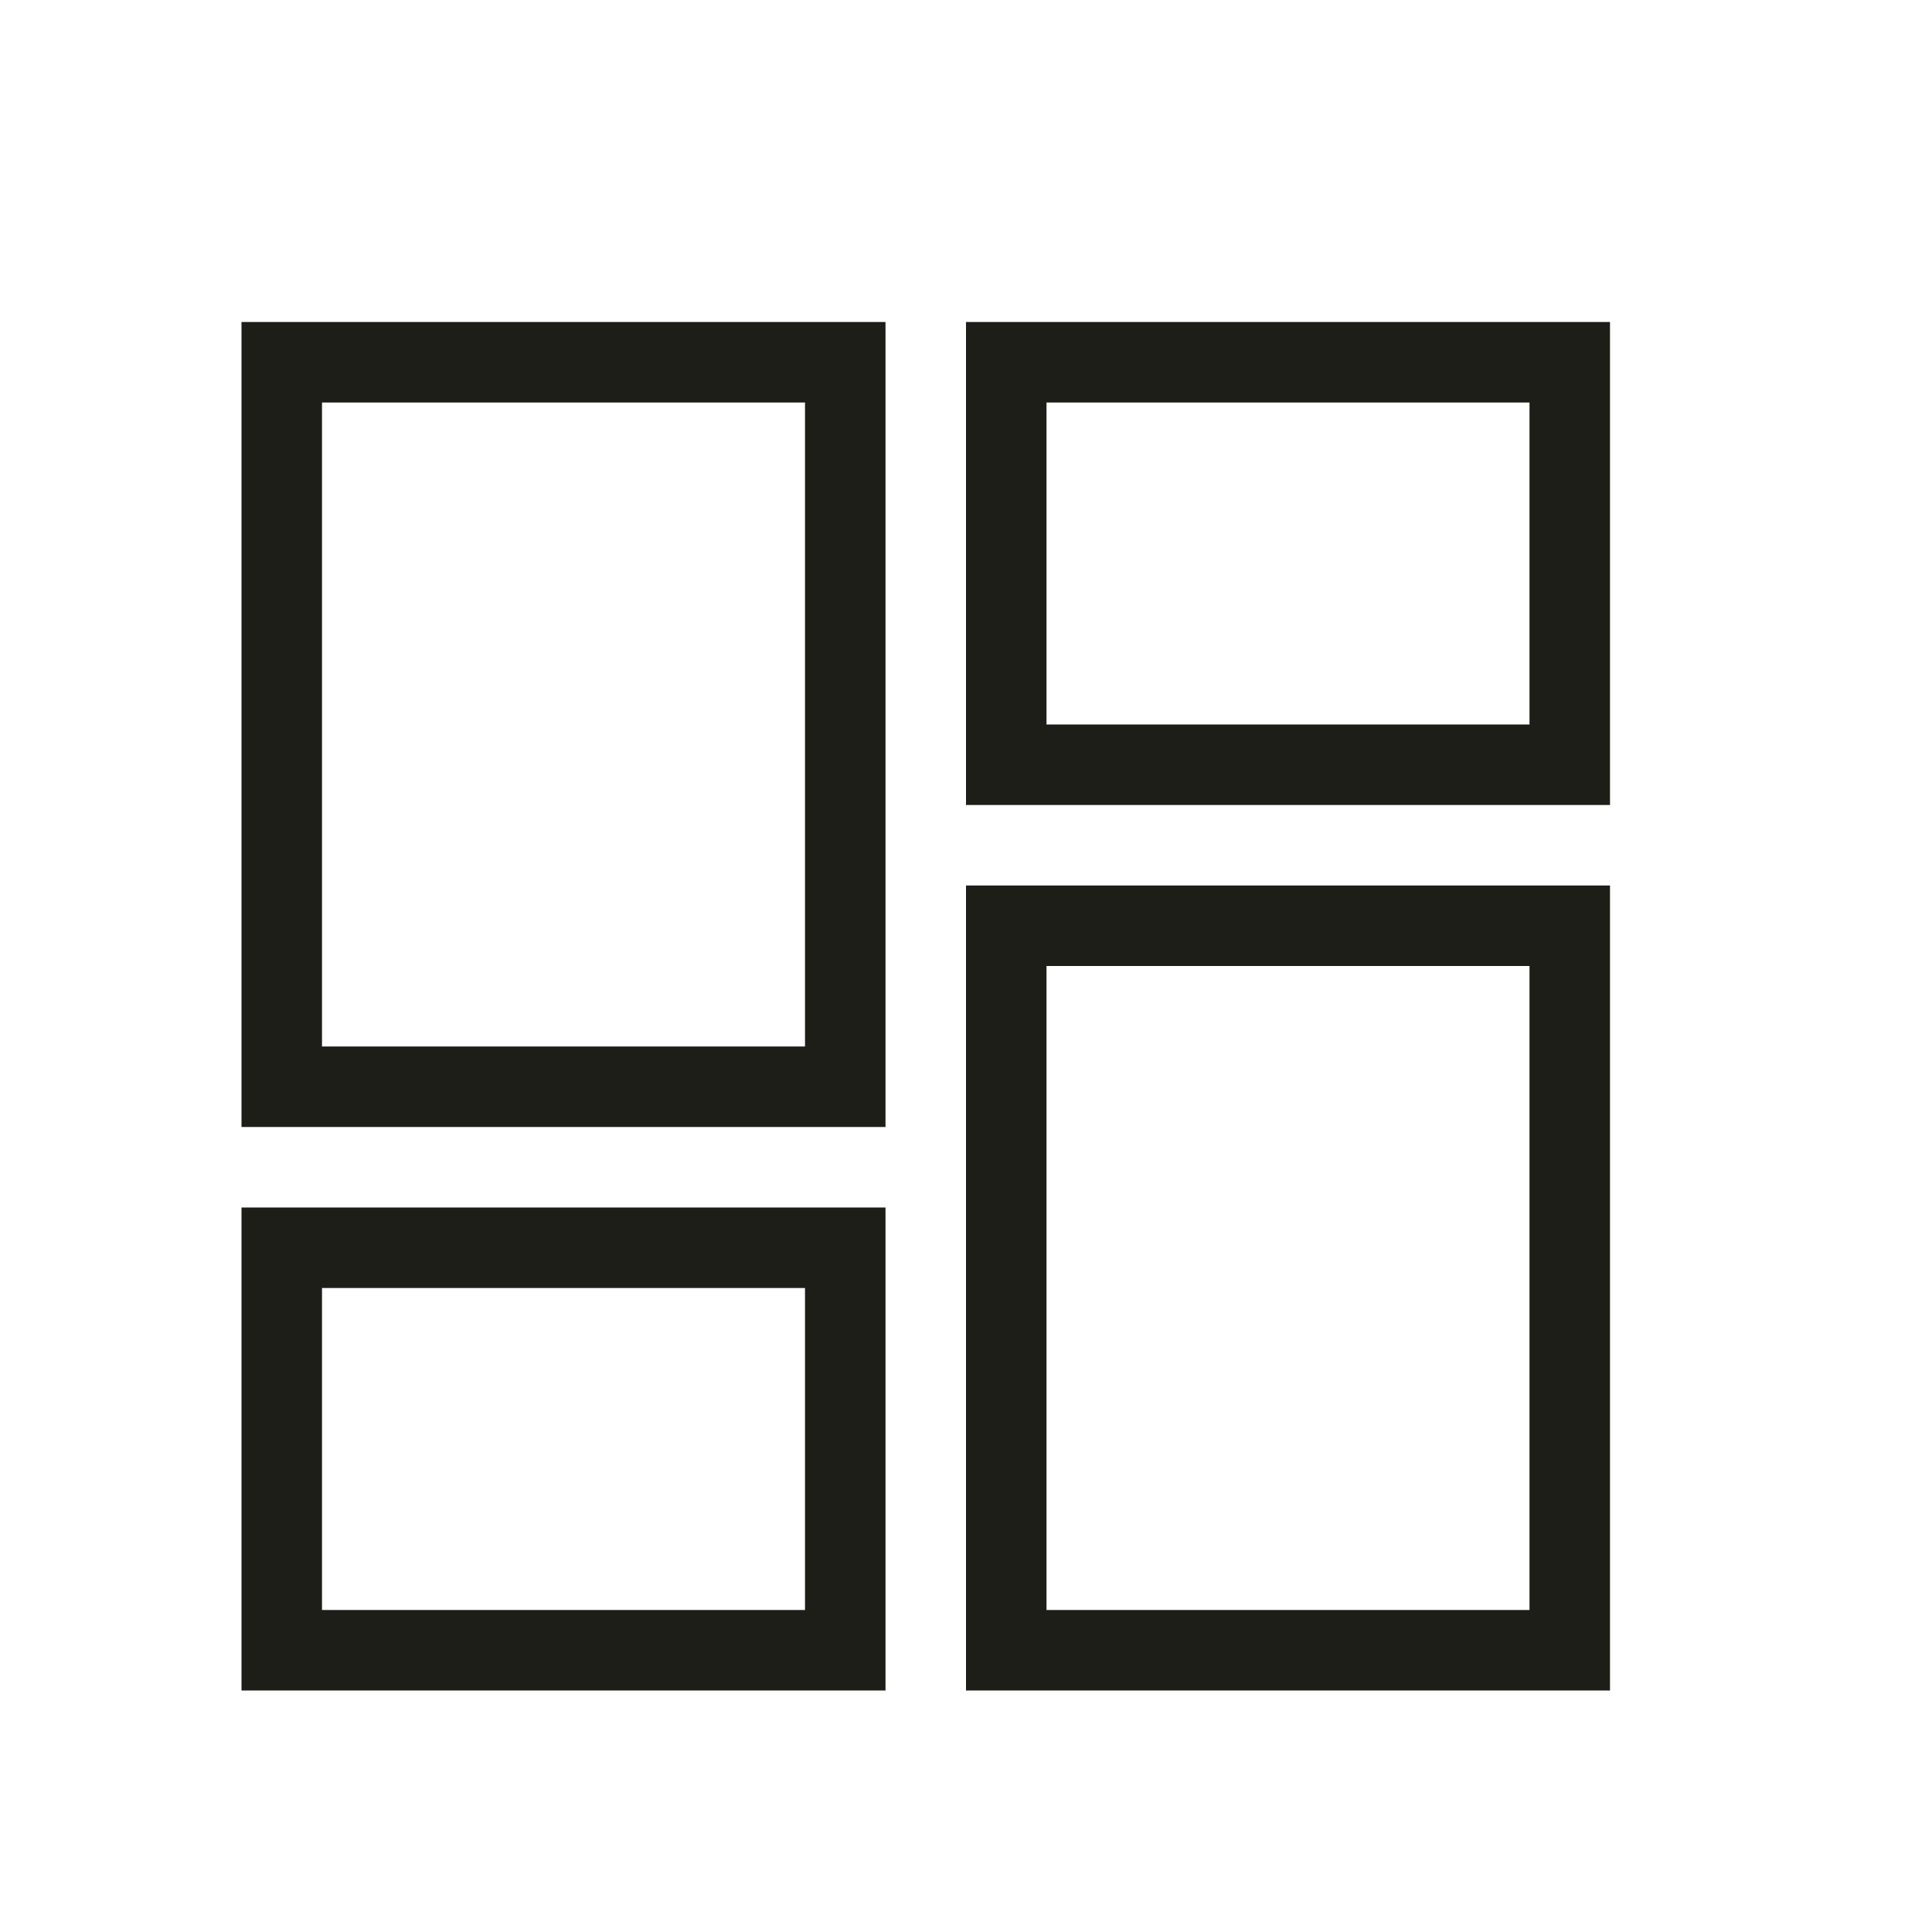 <svg width="42" height="42" viewBox="0 0 42 42" fill="none" xmlns="http://www.w3.org/2000/svg">
<path d="M21 7H35V17.5H21V7ZM21 36.75V19.25H35V36.75H21ZM5.25 36.75V26.25H19.25V36.75H5.25ZM5.25 24.5V7H19.25V24.5H5.25ZM7 8.75V22.75H17.5V8.75H7ZM22.75 8.75V15.75H33.25V8.75H22.75ZM22.75 21V35H33.25V21H22.75ZM7 28V35H17.5V28H7Z" fill="#1D1E18"/>
</svg>
